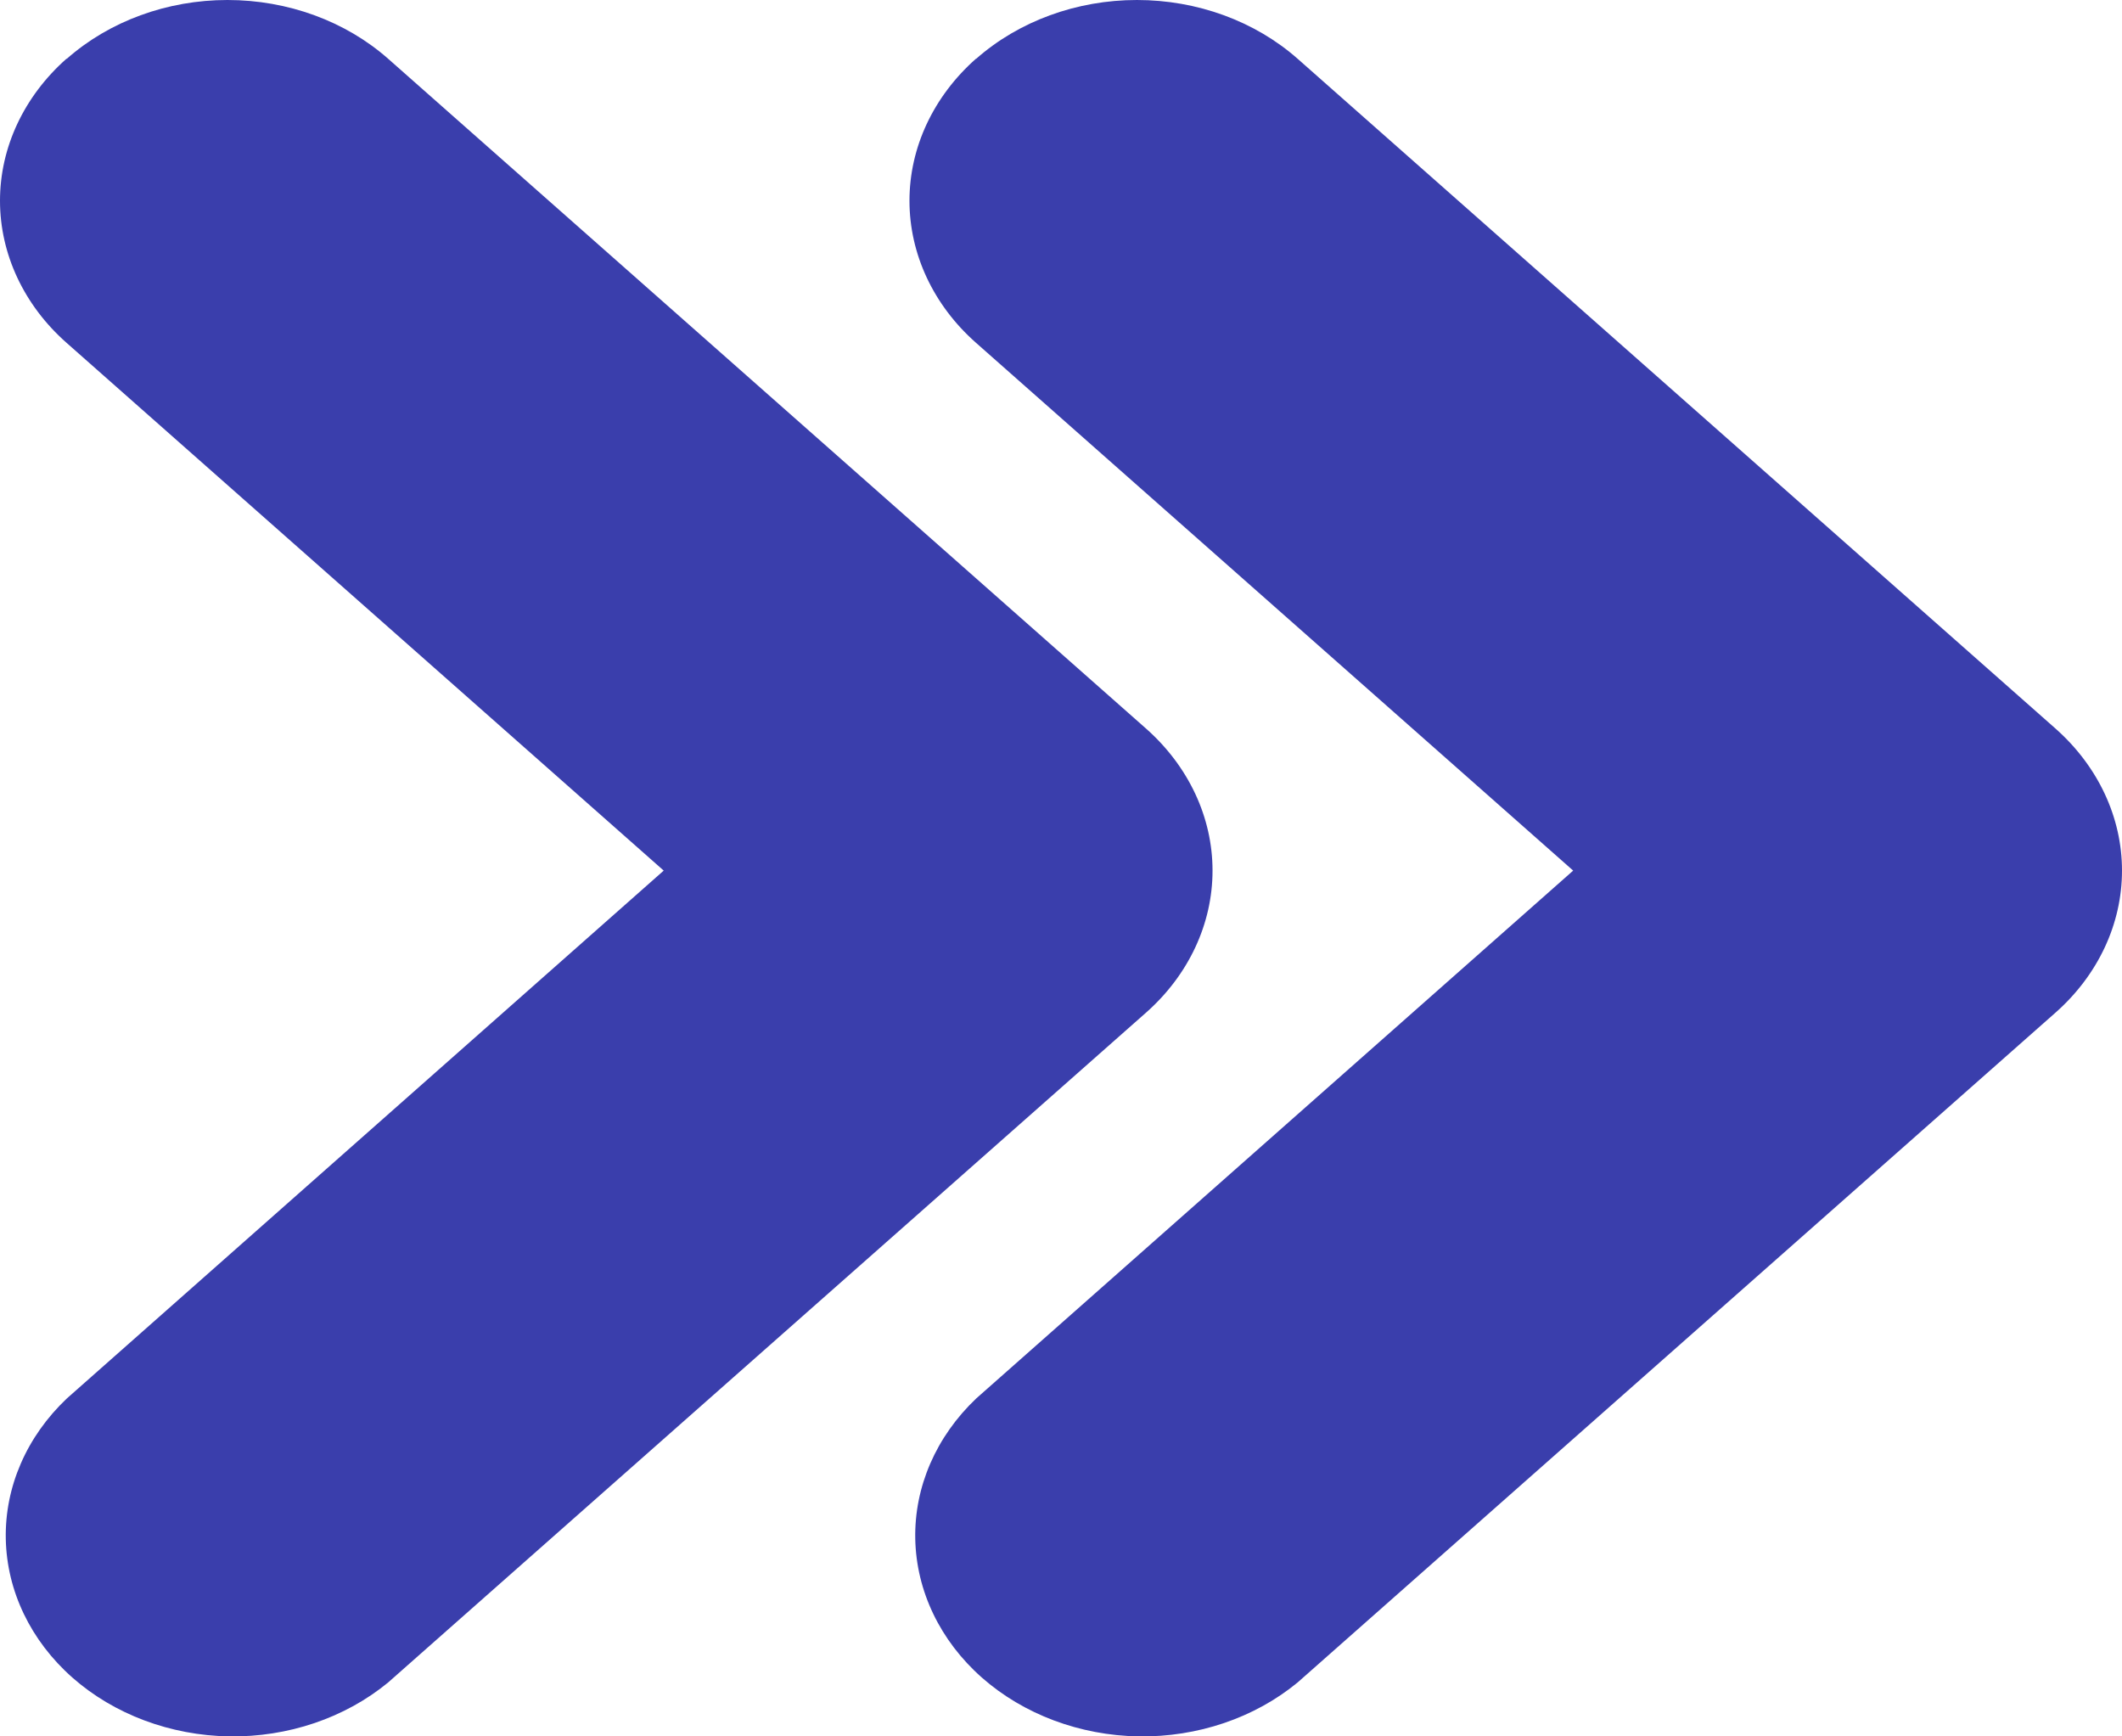 <svg width="22" height="18" viewBox="0 0 22 18" fill="none" xmlns="http://www.w3.org/2000/svg">
<path fill-rule="evenodd" clip-rule="evenodd" d="M0.693 0.609C1.135 0.219 1.734 0 2.358 0C2.983 0 3.582 0.219 4.024 0.609L11.882 7.553C12.323 7.944 12.571 8.473 12.571 9.025C12.571 9.577 12.323 10.107 11.882 10.497L4.024 17.441C3.577 17.809 2.986 18.009 2.376 18C1.765 17.99 1.182 17.771 0.75 17.39C0.318 17.008 0.071 16.493 0.06 15.954C0.049 15.414 0.276 14.892 0.693 14.497L6.881 9.025L0.689 3.553C0.248 3.163 0 2.633 0 2.081C0 1.529 0.248 1 0.689 0.609H0.693ZM10.121 0.609C10.563 0.219 11.163 0 11.787 0C12.412 0 13.011 0.219 13.453 0.609L21.311 7.553C21.752 7.944 22 8.473 22 9.025C22 9.577 21.752 10.107 21.311 10.497L13.453 17.441C13.006 17.809 12.415 18.009 11.805 18C11.194 17.99 10.611 17.771 10.179 17.39C9.747 17.008 9.5 16.493 9.489 15.954C9.478 15.414 9.705 14.892 10.121 14.497L16.31 9.025L10.118 3.553C9.677 3.163 9.429 2.633 9.429 2.081C9.429 1.529 9.677 1 10.118 0.609H10.121Z" fill="#3A3EAC"/>
</svg>
